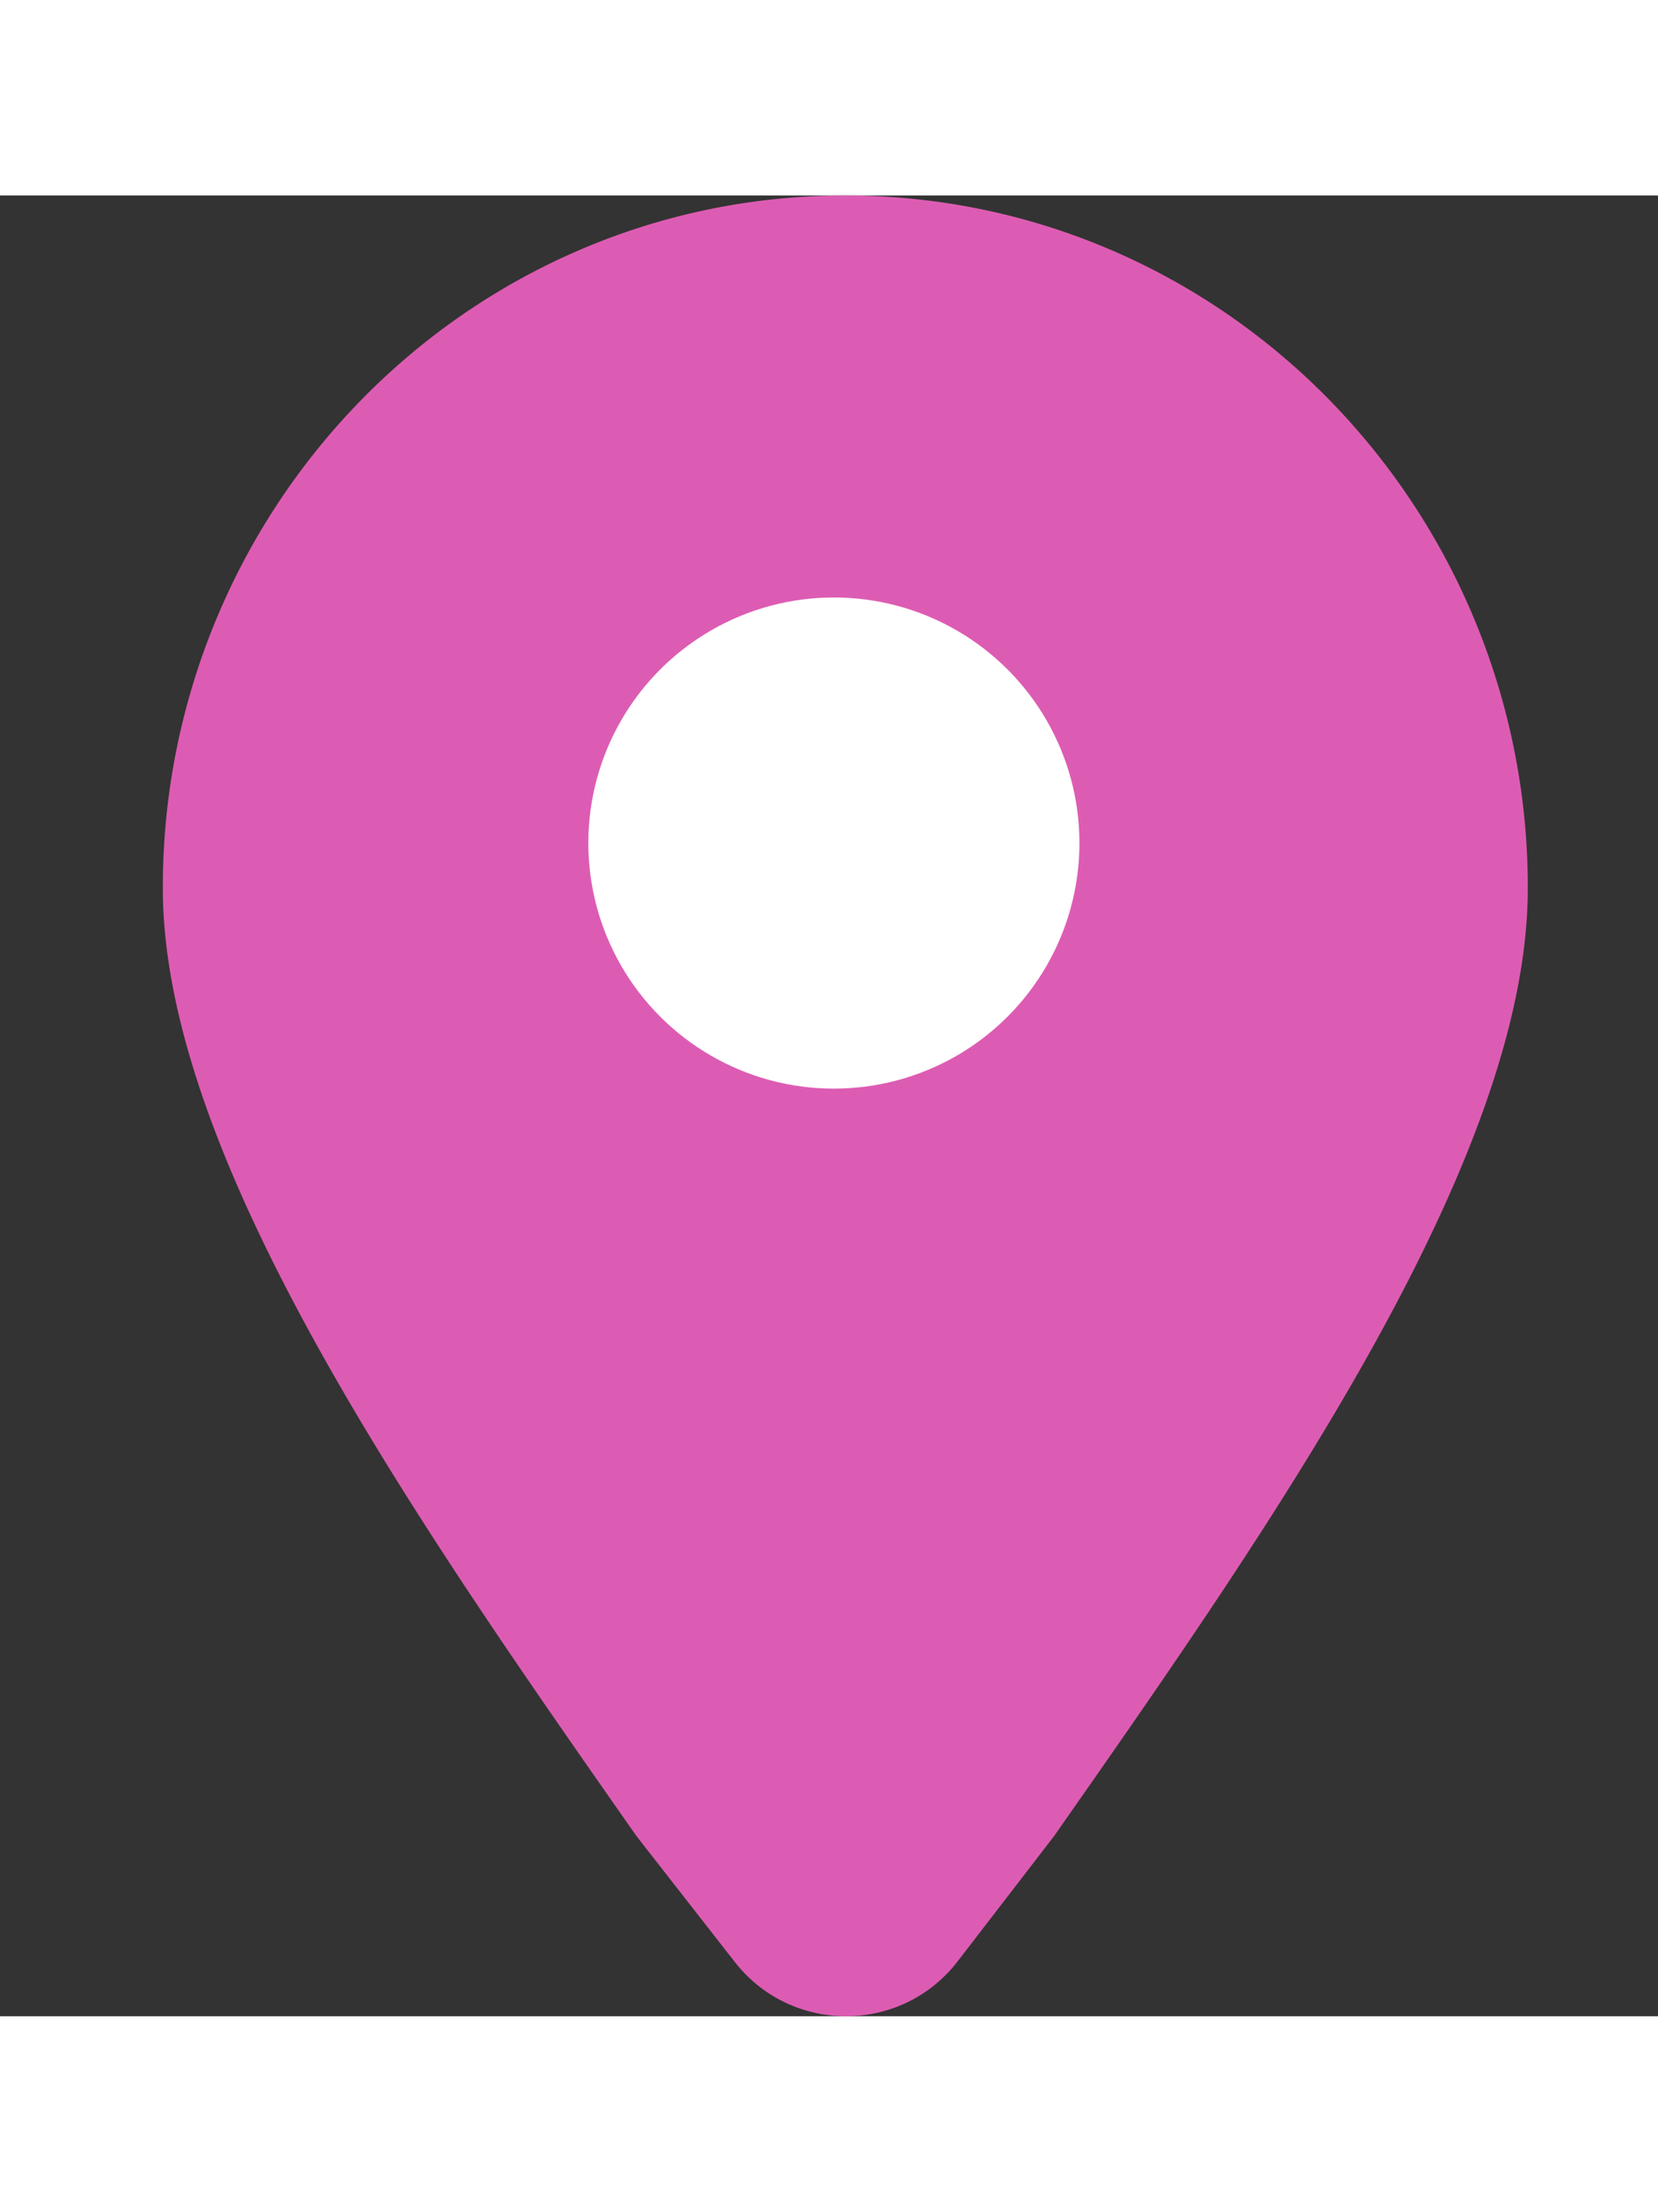 <svg xmlns="http://www.w3.org/2000/svg" width="158.43" height="211.316" viewBox="-5 0 50.918 55.911">
  <rect x="-5" y="0" width="50.918" height="55.911" fill="#333333" stroke="none"/>
  <g transform="translate(-84.874 -120.211)">
    <path class="st4" d="M120.654 126.442c-3.792-3.85-9.033-6.23-14.82-6.23-5.786 0-11.027 2.38-14.819 6.23a21.382 21.382 0 00-6.14 15.05c0 8.292 7.789 19.447 14.483 29.009.045.063.087.121.135.182l2.947 3.773c1.744 2.23 5.122 2.22 6.847-.024l2.956-3.839c6.707-9.583 14.55-20.785 14.55-29.101a21.39 21.39 0 00-6.139-15.05z" clip-rule="evenodd" fill="#dd5cb3" fill-rule="evenodd"/>
    <circle class="st5" cx="105.483" cy="140.097" r="7.541" clip-rule="evenodd" fill="#fff" fill-rule="evenodd"/>
  </g>
</svg>
